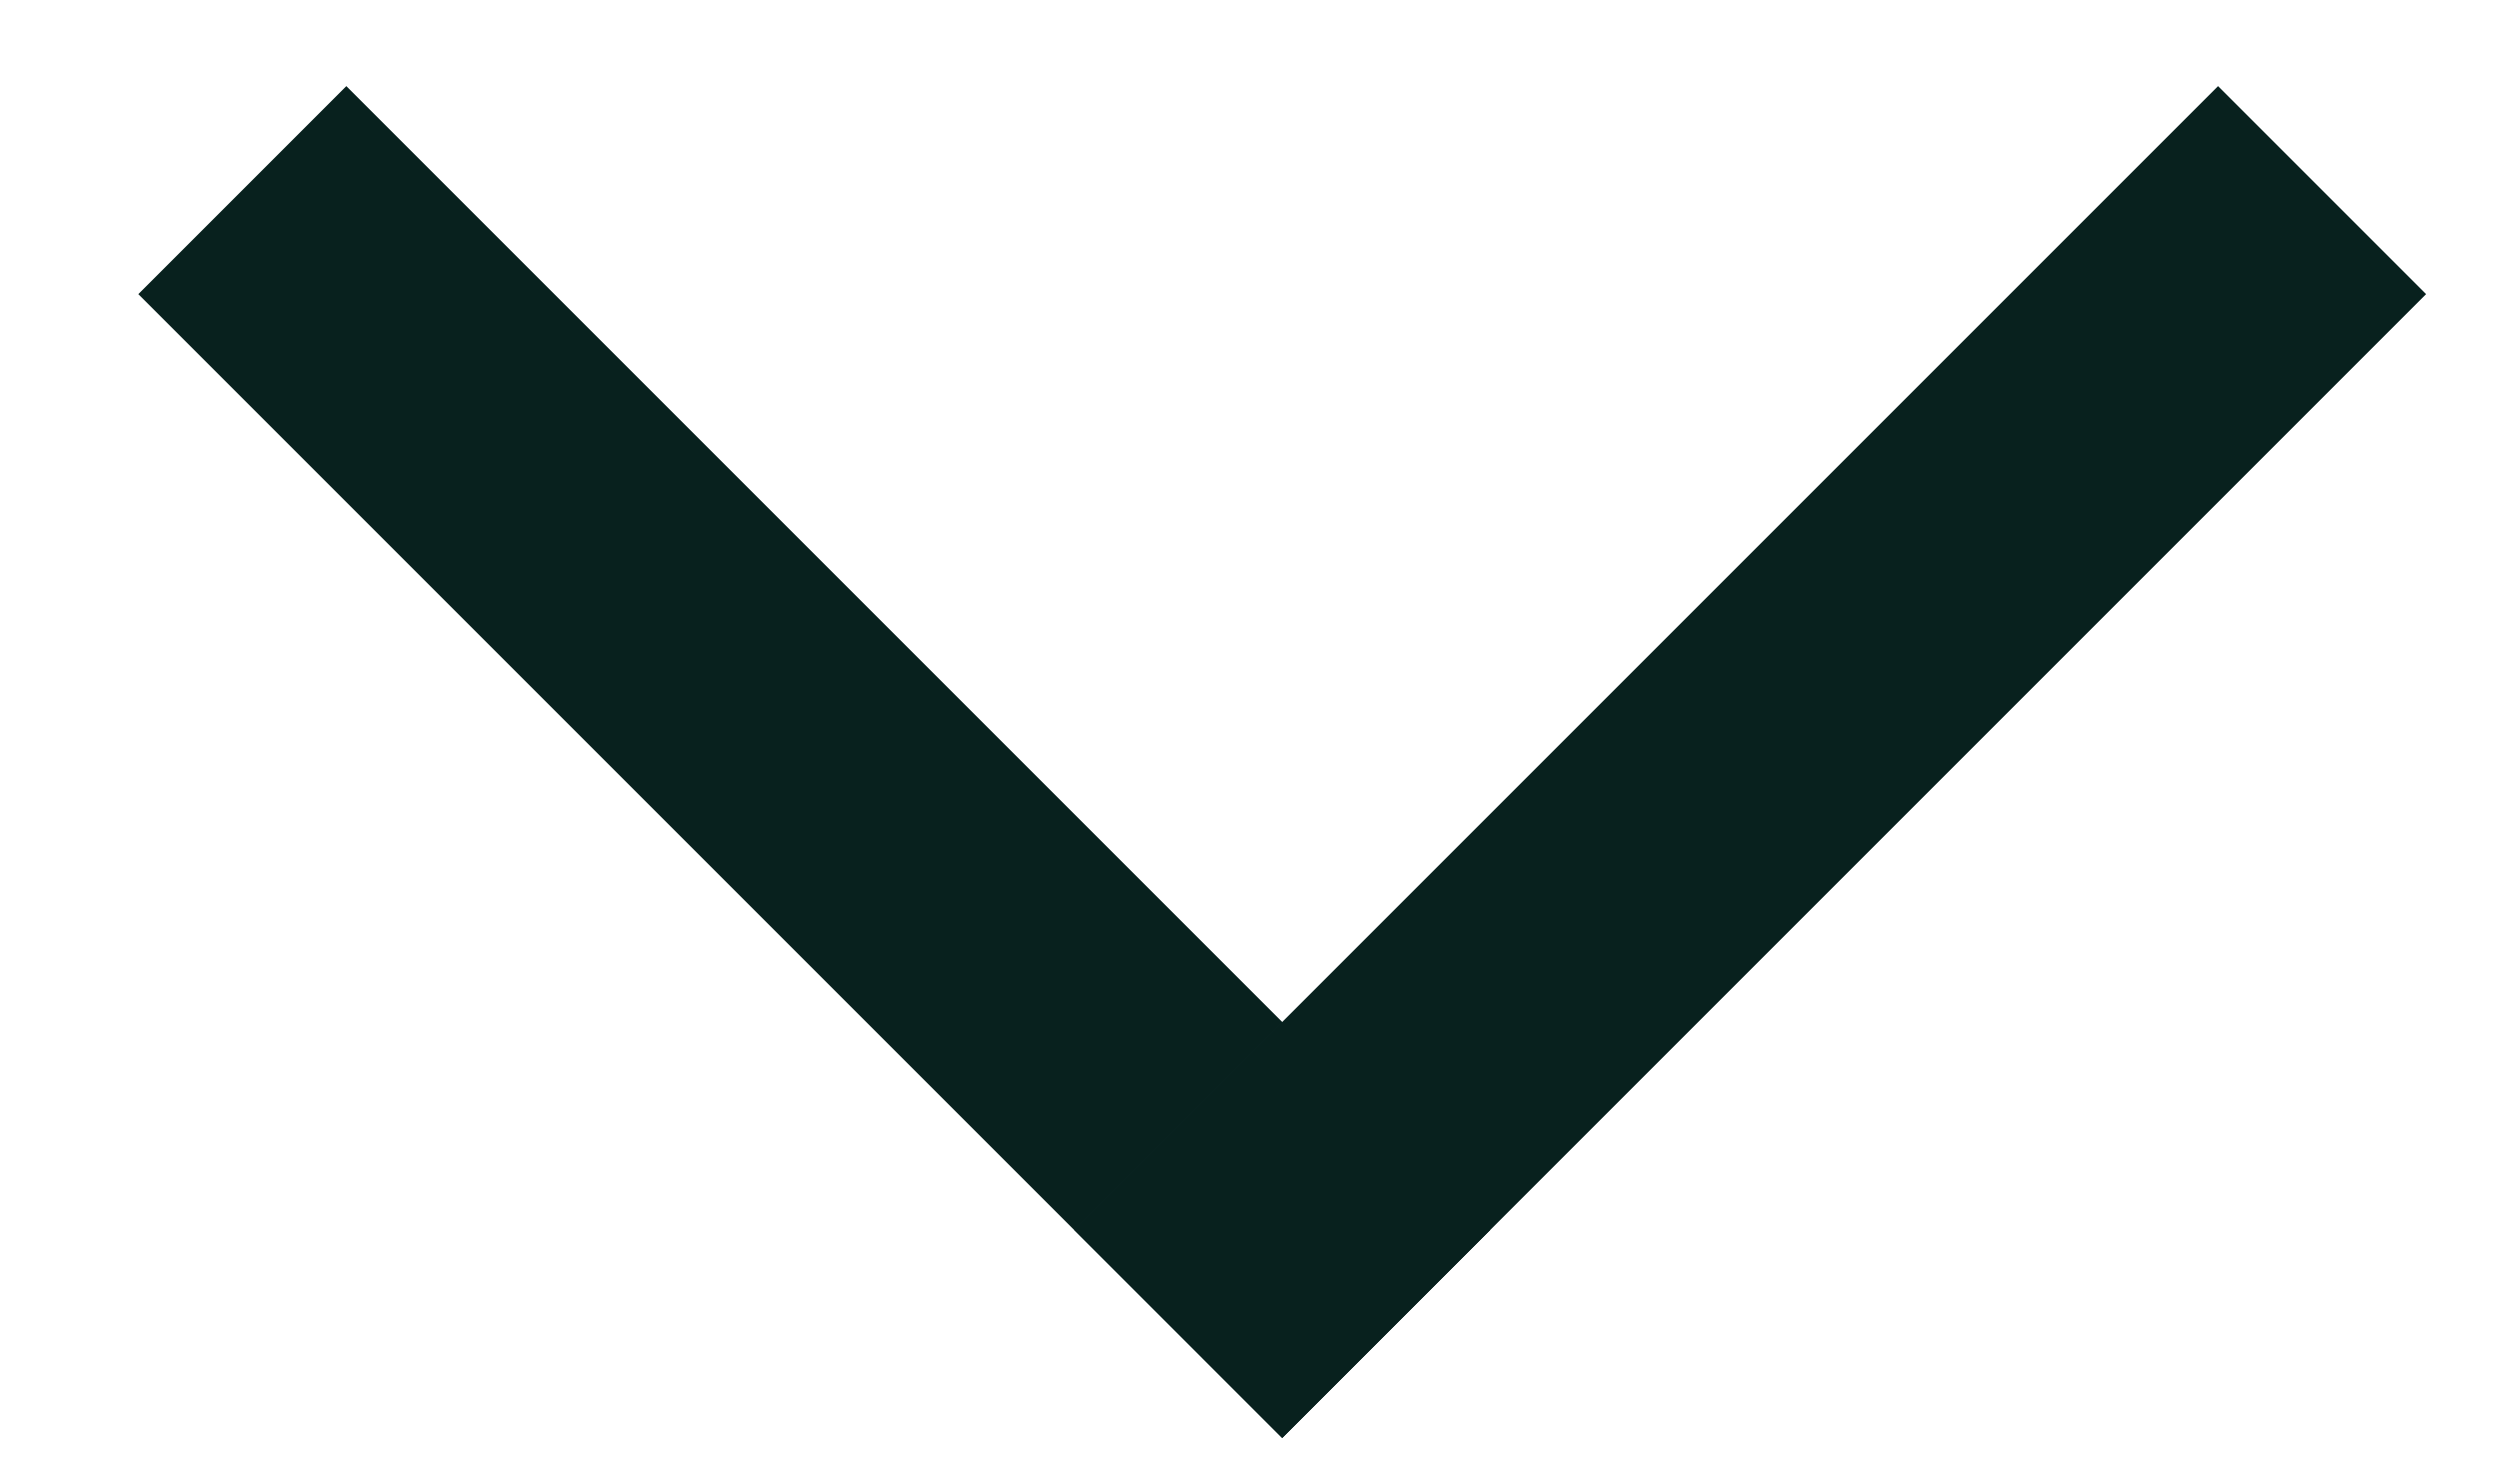 <svg xmlns="http://www.w3.org/2000/svg" width="17" height="10" viewBox="0 0 17 10" fill="none">
  <line x1="1.648" y1="1.293" x2="9.426" y2="9.071" stroke="#0A2926" stroke-width="2"/>
  <line x1="1.648" y1="1.293" x2="9.426" y2="9.071" stroke="black" stroke-opacity="0.2" stroke-width="2"/>
  <line x1="8.012" y1="9.071" x2="15.79" y2="1.293" stroke="#0A2926" stroke-width="2"/>
  <line x1="8.012" y1="9.071" x2="15.79" y2="1.293" stroke="black" stroke-opacity="0.2" stroke-width="2"/>
</svg>